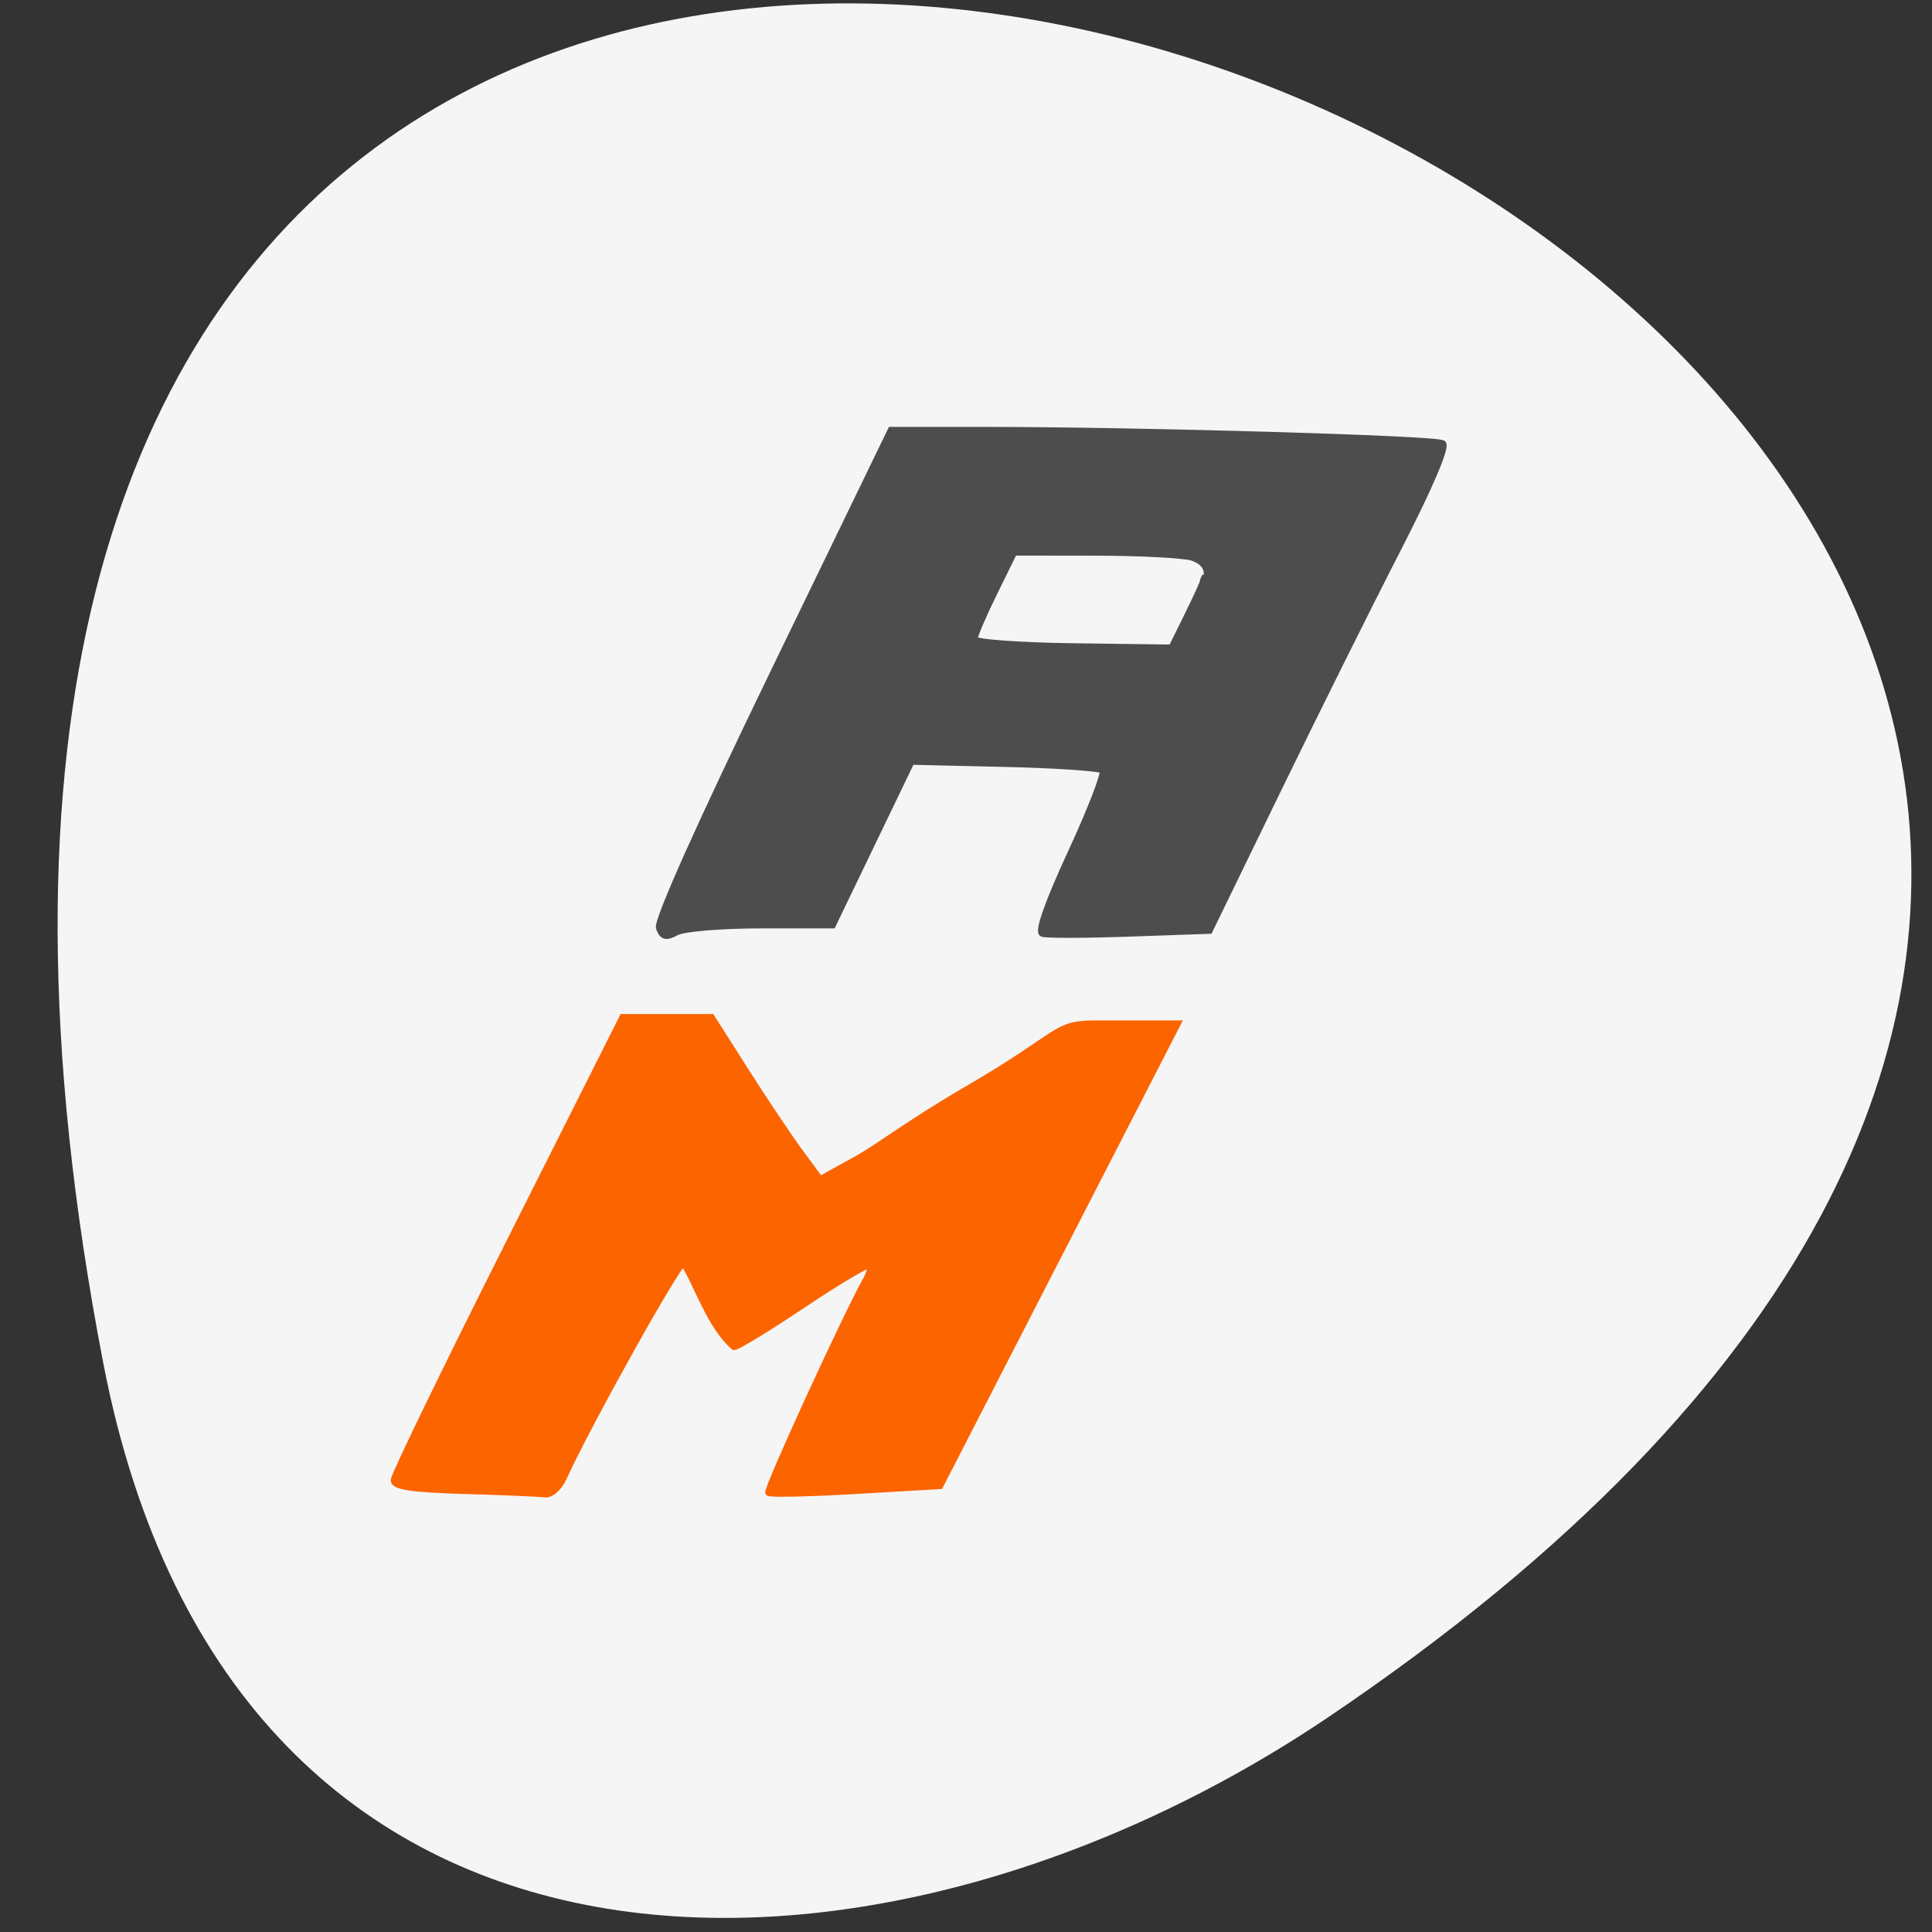 <svg xmlns="http://www.w3.org/2000/svg" viewBox="0 0 256 256"><rect x="0" y="0" width="256" height="256" fill="#333333" stroke="none"/><path d="m 13.685 180.62 c -65.16 -337.83 423.09 -128.9 162.31 46.922 -59.45 40.09 -145.04 42.554 -162.31 -46.922 z" fill="#f5f5f5" color="#000"/><path d="m 87.36 122.98 c -0.344 -0.919 5.286 -13.509 15.08 -33.721 l 15.628 -32.25 h 12.361 c 20.425 0 59.755 1.143 60.736 1.766 0.562 0.356 -1.754 5.778 -5.981 14 -3.794 7.382 -10.956 21.769 -15.916 31.97 l -9.02 18.548 l -10.556 0.369 c -5.806 0.203 -11.01 0.216 -11.561 0.029 -0.629 -0.213 0.786 -4.207 3.788 -10.688 2.636 -5.691 4.534 -10.615 4.217 -10.942 -0.317 -0.327 -6.157 -0.723 -12.978 -0.881 l -12.402 -0.287 l -5.222 10.841 l -5.222 10.841 h -9.495 c -5.223 0 -10.263 0.422 -11.201 0.937 -1.336 0.734 -1.825 0.619 -2.254 -0.53 z m 70.12 -41.642 c 1.226 -2.482 2.228 -4.728 2.228 -4.992 -1.292 2.502 2.285 -1.145 -1.75 -2.501 -1.203 -0.356 -7.01 -0.654 -12.897 -0.66 l -10.709 -0.012 l -2.638 5.364 c -1.451 2.95 -2.638 5.723 -2.638 6.163 0 0.44 5.89 0.879 13.09 0.975 l 13.09 0.176 l 2.228 -4.513 z" fill="#4d4d4d" stroke="#4d4d4d" stroke-width="0.887"/><path d="m 61.53 197.53 c -6.979 -0.206 -9.326 -0.558 -9.326 -1.4 0 -0.618 6.819 -14.673 15.15 -31.23 l 15.15 -30.11 l 5.885 0.002 l 5.885 0.002 l 4.49 7.06 c 2.469 3.885 5.707 8.722 7.194 10.747 l 2.704 3.682 l 4.952 -2.738 c 2.724 -1.506 7.217 -4.958 14.411 -9.129 12.838 -7.443 11.574 -8.774 17.12 -8.774 h 10.884 l -15.737 30.619 l -15.737 30.619 l -11.159 0.65 c -6.137 0.357 -11.34 0.471 -11.561 0.253 -0.342 -0.337 10.25 -23.44 12.919 -28.18 0.49 -0.87 0.712 -1.76 0.492 -1.976 -0.219 -0.217 -4.175 2.133 -8.79 5.222 -4.615 3.089 -8.75 5.616 -9.189 5.616 -3.203 -2.733 -4.913 -8.39 -6.701 -11.134 -0.732 0 -12.775 21.574 -15.897 28.478 -0.599 1.325 -1.668 2.276 -2.444 2.173 -0.758 -0.1 -5.576 -0.306 -10.705 -0.457 z" fill="#fc6400" stroke="#fc6400" stroke-width="0.862"/></svg>